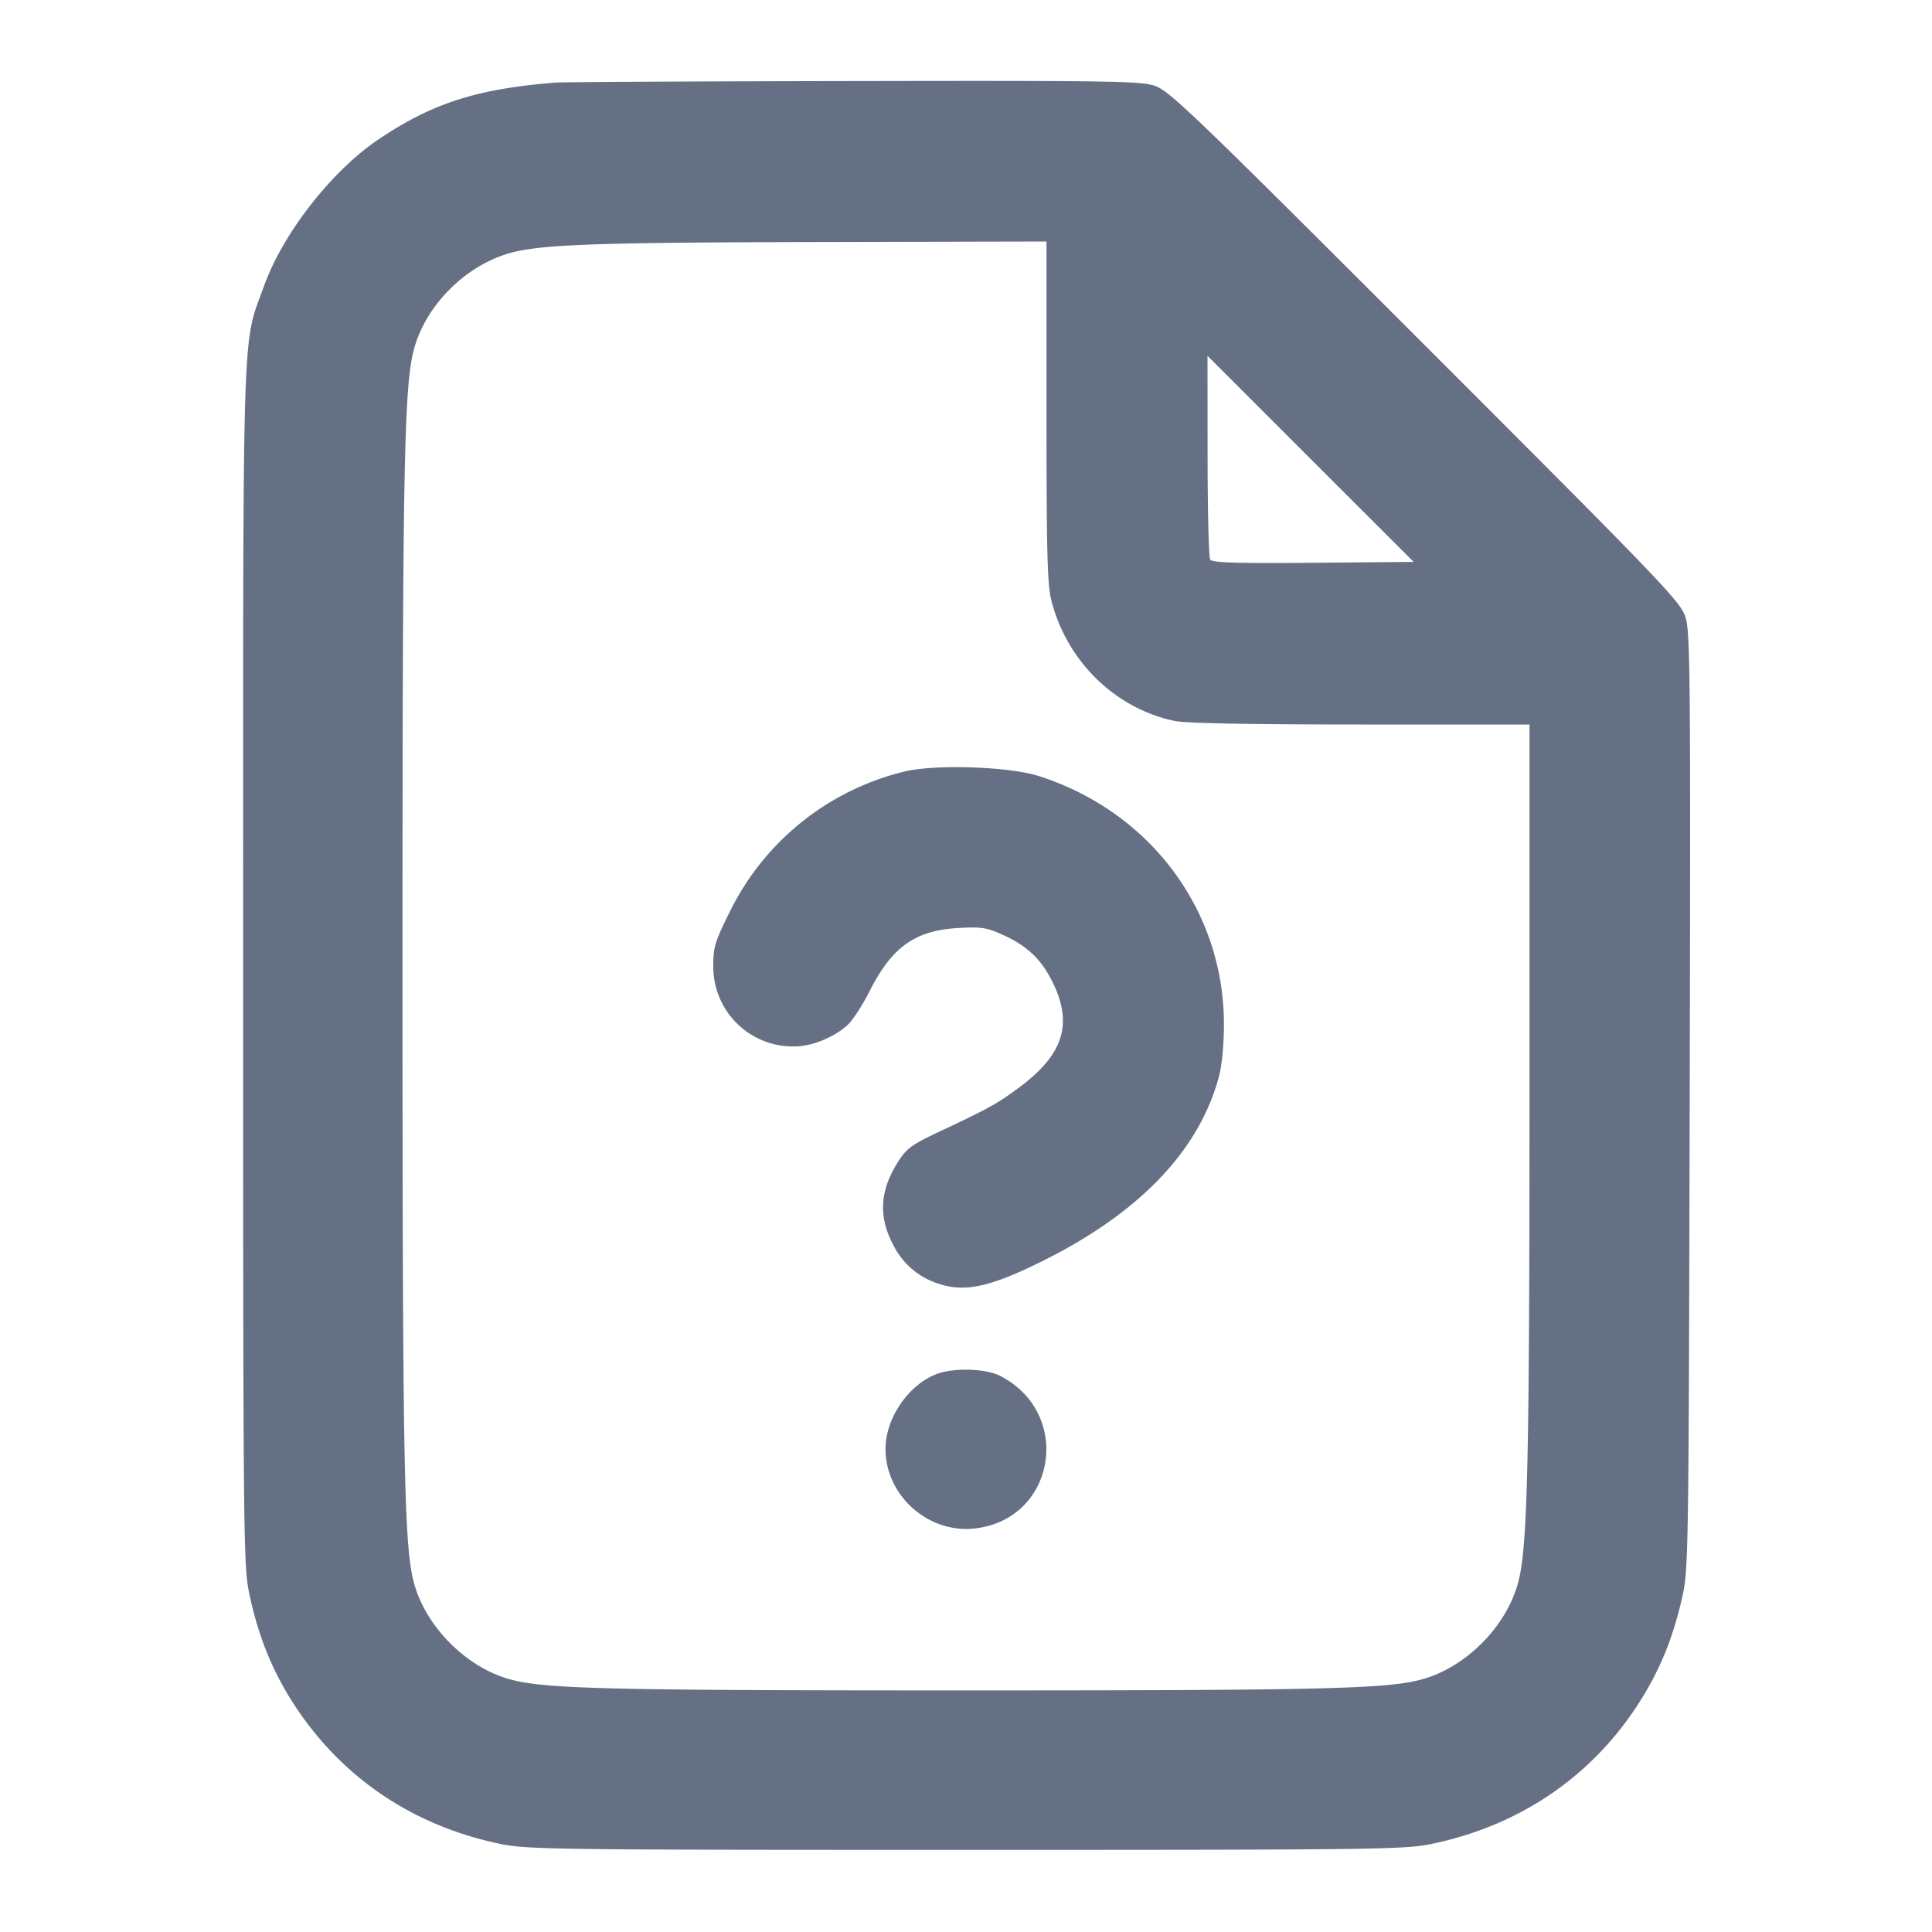 <svg width="24" height="24" fill="none" xmlns="http://www.w3.org/2000/svg"><path d="M6.9 1.026c-.973.077-1.532.256-2.2.707-.578.389-1.181 1.16-1.417 1.811-.28.775-.263.214-.263 8.456 0 6.982.004 7.441.072 7.773.108.531.284.971.553 1.389.595.92 1.488 1.523 2.582 1.746.329.067.715.072 5.773.072s5.444-.005 5.773-.072c1.084-.221 1.98-.822 2.568-1.725.266-.408.433-.807.552-1.323.082-.354.084-.45.097-6.175.012-5.31.007-5.834-.053-6.02-.061-.191-.279-.418-3.231-3.37-2.892-2.892-3.183-3.171-3.363-3.23-.176-.058-.571-.064-3.74-.058-1.949.003-3.615.012-3.703.019M13 5.112c0 1.765.01 2.15.061 2.35.194.755.794 1.34 1.531 1.494.139.029.933.044 2.31.044H19v4.59c0 4.58-.024 5.619-.139 6.061-.142.544-.638 1.05-1.181 1.206-.432.123-1.173.142-5.68.142s-5.248-.019-5.68-.142c-.543-.156-1.039-.662-1.181-1.206C5.019 19.189 5 18.163 5 12c0-6.169.019-7.188.14-7.652.145-.56.658-1.067 1.224-1.212.396-.101 1.074-.124 3.926-.13L13 3v2.112m3.313 1.879c-.971.008-1.255-.001-1.28-.04-.017-.028-.032-.609-.032-1.291L15 4.42l1.28 1.28 1.281 1.28-1.248.011m-5.064 2.59a3.278 3.278 0 0 0-2.175 1.728c-.193.388-.214.455-.213.69a.989.989 0 0 0 1.014 1c.214-.001.495-.117.659-.271.062-.06.184-.247.269-.416.278-.55.566-.754 1.103-.784.29-.016.352-.006.56.089.305.14.477.307.619.603.242.505.12.882-.413 1.28-.282.21-.371.26-1.004.558-.343.162-.406.208-.511.373-.233.367-.248.691-.051 1.053a.944.944 0 0 0 .538.458c.336.118.658.048 1.331-.289 1.19-.597 1.922-1.366 2.166-2.276.039-.145.063-.4.063-.657-.001-1.413-.919-2.641-2.304-3.081-.362-.115-1.264-.147-1.651-.058m.394 7.485c-.355.131-.643.549-.643.934 0 .575.526 1.048 1.1.988 1.009-.104 1.237-1.424.327-1.895-.178-.092-.57-.105-.784-.027" fill="#667085" fill-rule="evenodd"/></svg>